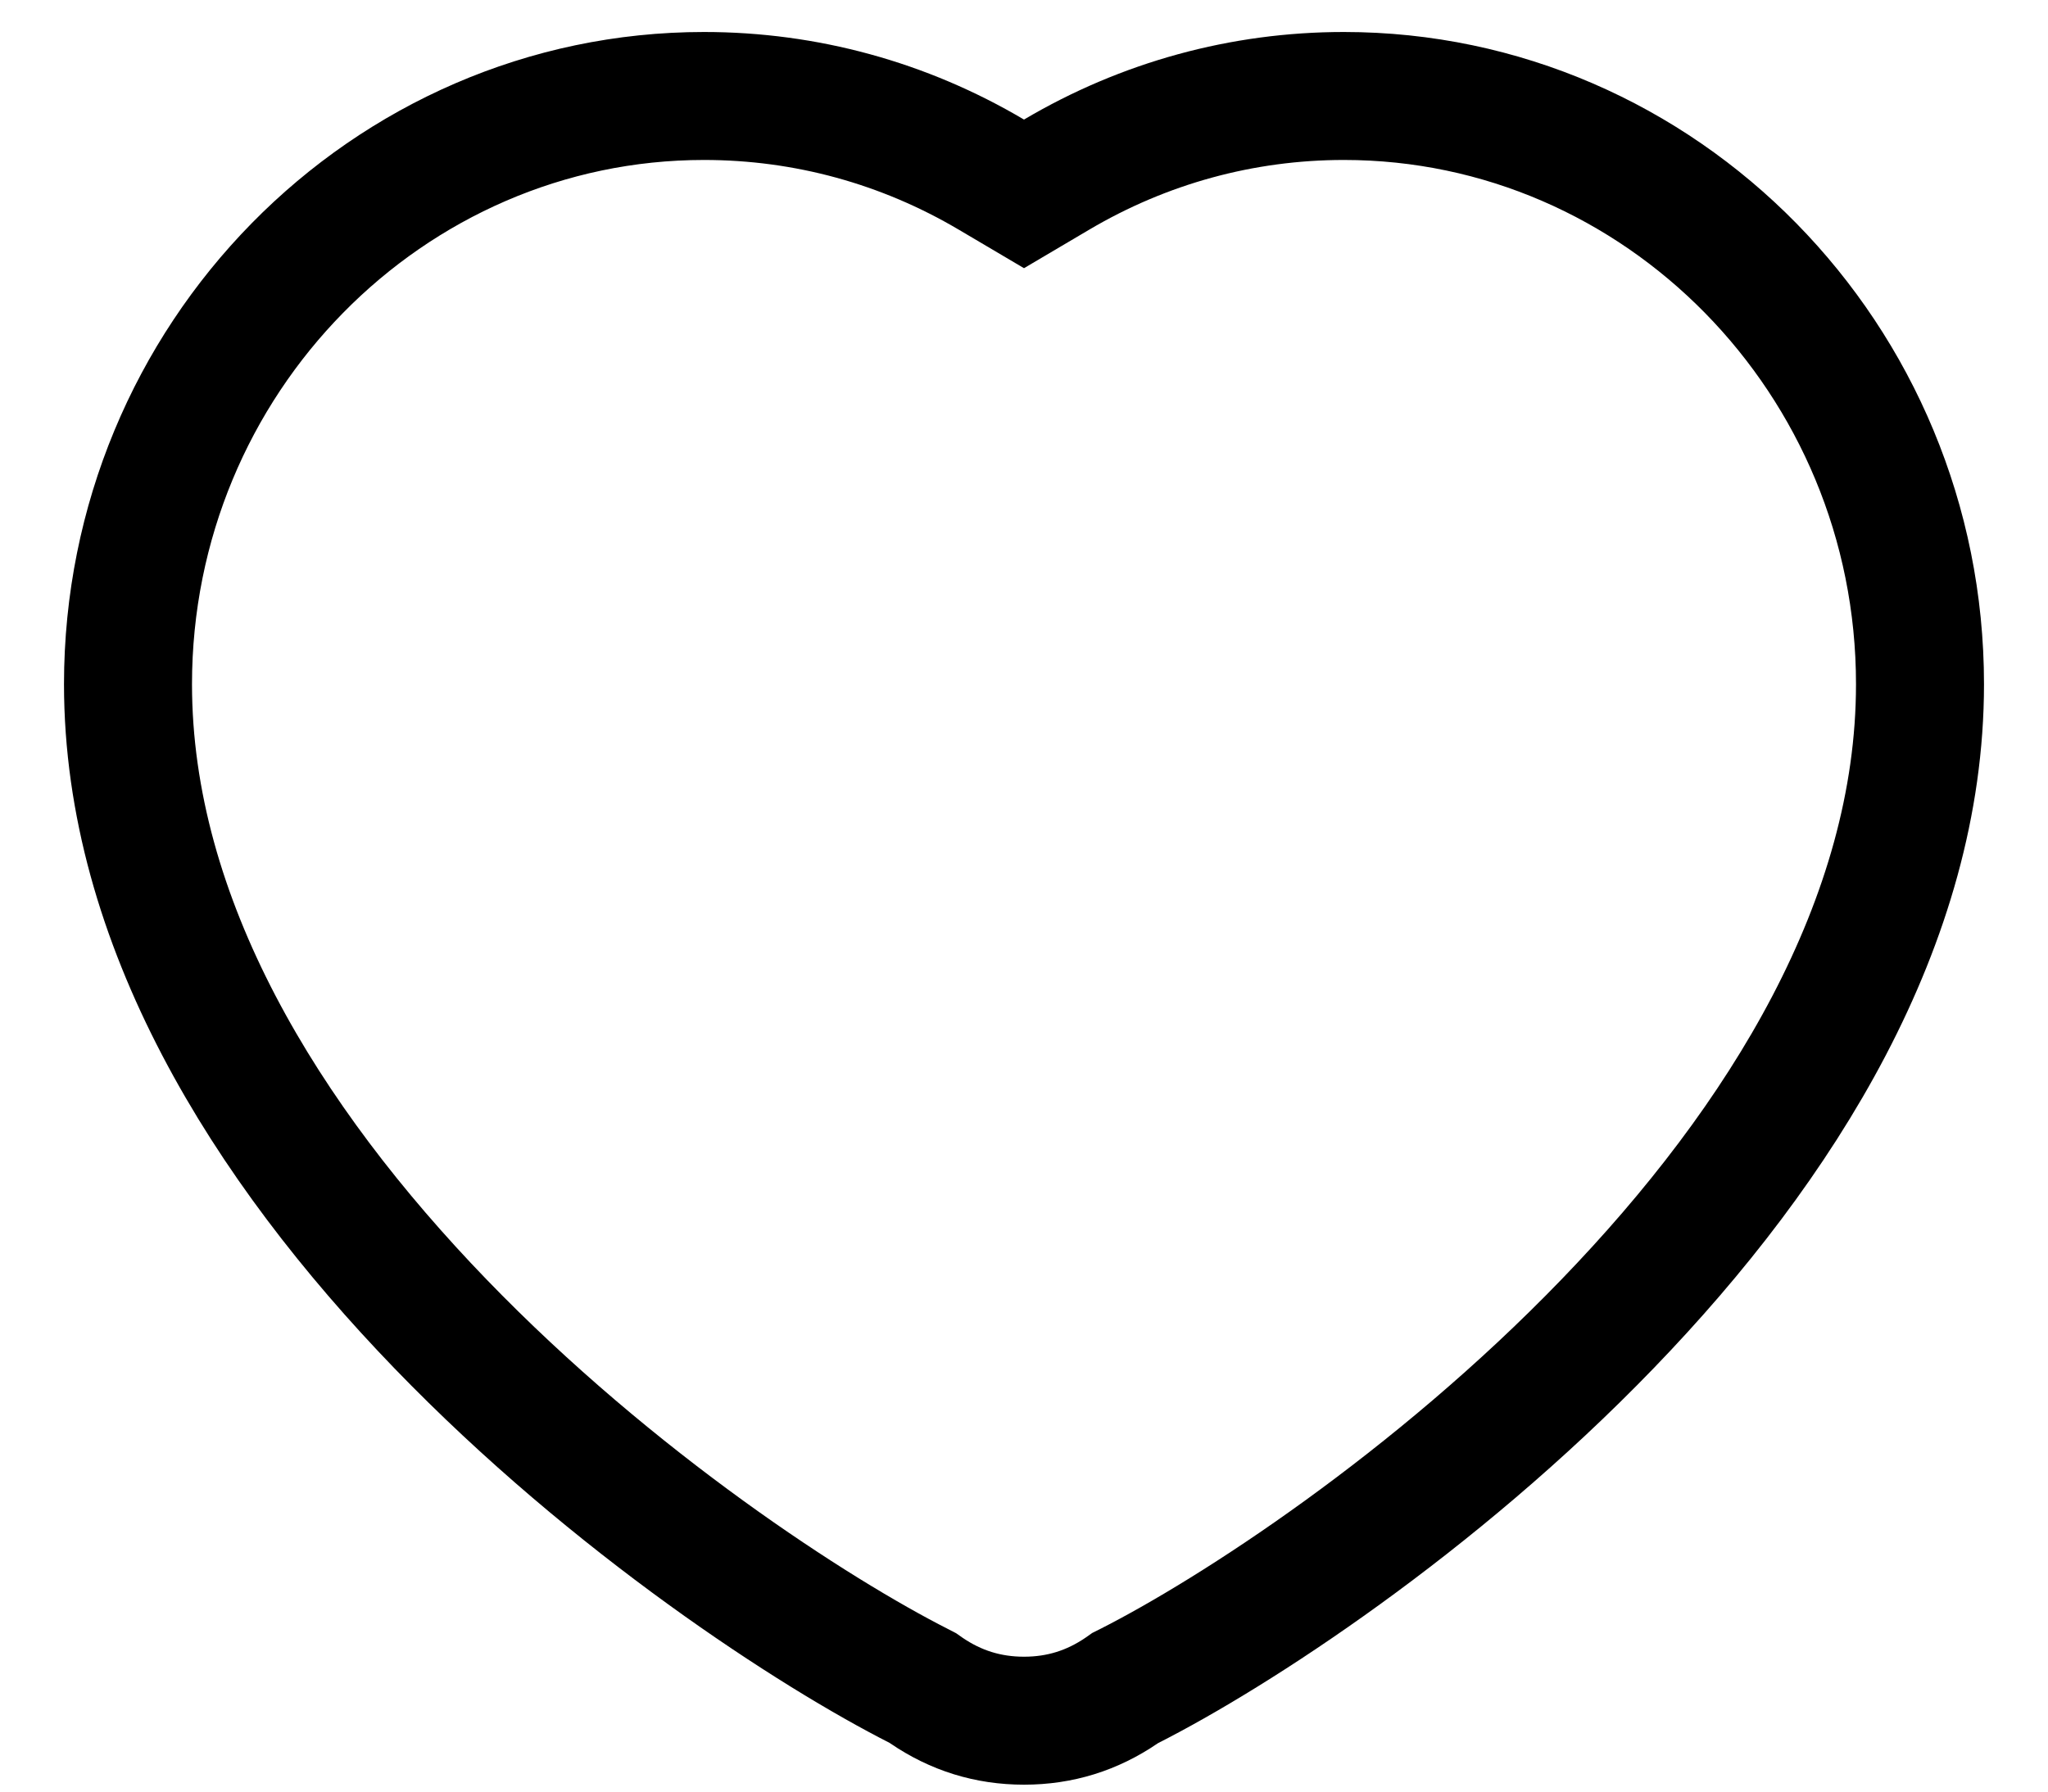 <svg width="16" height="14" viewBox="0 0 16 14" fill="none" xmlns="http://www.w3.org/2000/svg">
<path d="M7.237 13.21L7.21 13.191L7.181 13.176C6.363 12.761 4.796 11.748 3.441 10.345C2.078 8.934 1 7.203 1 5.346C1 2.804 3.029 0.75 5.5 0.75C6.295 0.75 7.063 0.961 7.746 1.365L8 1.515L8.254 1.365C8.937 0.961 9.706 0.75 10.499 0.75C12.971 0.75 15 2.804 15 5.346C15 7.203 13.922 8.934 12.559 10.345C11.204 11.749 9.637 12.762 8.82 13.176L8.79 13.191L8.763 13.21C8.533 13.367 8.281 13.446 8 13.446C7.719 13.446 7.467 13.367 7.237 13.21Z" stroke="black"/>
</svg>
